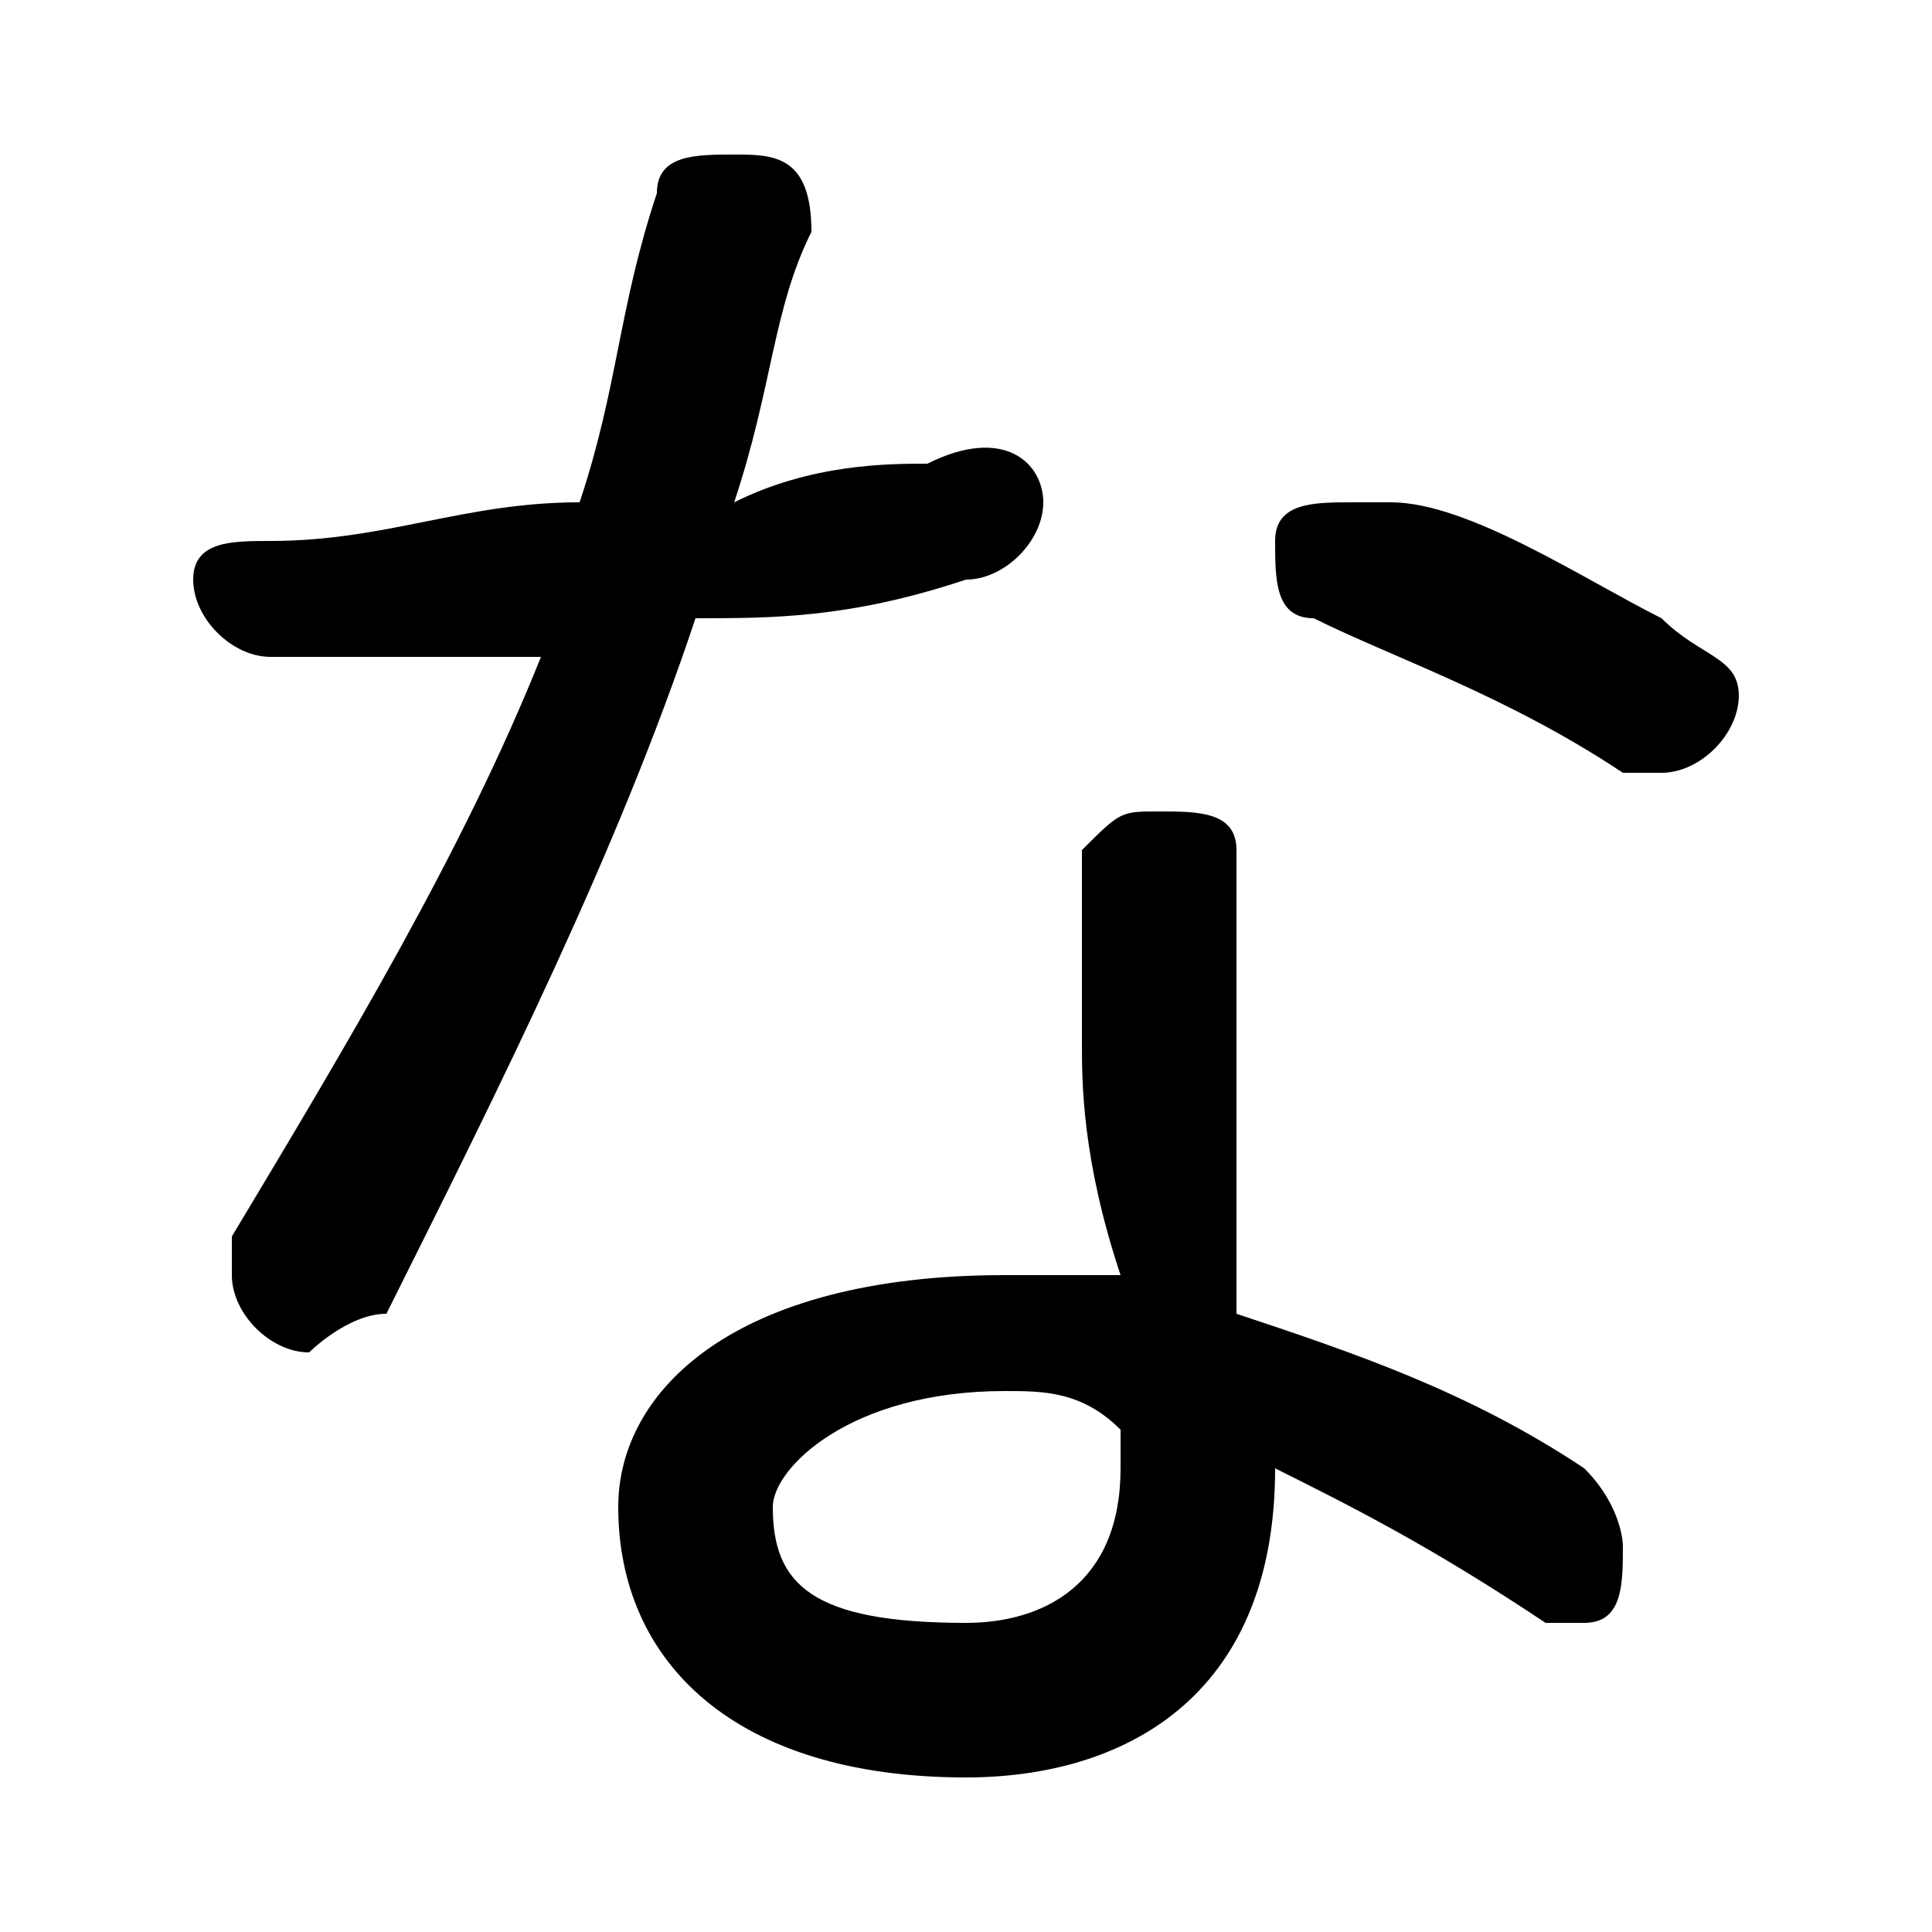 <svg xmlns="http://www.w3.org/2000/svg" viewBox="0 -44.0 50.0 50.0">
    <rect x="0" y="-44.0" width="50.0" height="50.0" fill="#808080" stroke="none"/>
    <g transform="scale(1, -1)">
        <!-- ボディの枠 -->
        <rect x="0" y="-6.0" width="50.0" height="50.0"
            stroke="white" fill="white"/>
        <!-- グリフ座標系の原点 -->
        <circle cx="0" cy="0" r="5" fill="white"/>
        <!-- グリフのアウトライン -->
        <g style="fill:black;stroke:#000000;stroke-width:0;stroke-linecap:round;stroke-linejoin:round;">
        <path d="M 15.0 31.0 C 12.0 31.0 10.0 30.0 7.0 30.0 C 6.0 30.0 5.0 30.0 5.0 29.0 C 5.0 28.0 6.0 27.0 7.0 27.0 C 9.0 27.0 12.0 27.0 14.0 27.0 C 12.0 22.0 9.0 17.0 6.0 12.0 C 6.0 12.0 6.0 11.0 6.0 11.0 C 6.0 10.0 7.0 9.0 8.0 9.0 C 8.0 9.0 9.0 10.0 10.0 10.0 C 13.0 16.0 16.0 22.0 18.0 28.0 C 20.0 28.0 22.0 28.0 25.0 29.0 C 26.0 29.0 27.0 30.0 27.0 31.0 C 27.0 32.0 26.0 33.0 24.0 32.0 C 23.0 32.0 21.0 32.0 19.0 31.0 C 20.0 34.0 20.0 36.0 21.0 38.0 C 21.0 40.0 20.0 40.0 19.0 40.0 C 18.0 40.0 17.0 40.0 17.0 39.0 C 16.0 36.0 16.0 34.0 15.0 31.0 Z M 29.0 11.0 C 28.0 11.0 27.0 11.0 26.0 11.0 C 19.0 11.0 16.0 8.0 16.0 5.0 C 16.0 1.0 19.0 -2.0 25.0 -2.0 C 29.0 -2.0 33.0 0.0 33.0 6.0 C 33.0 6.0 33.0 6.0 33.0 6.0 C 35.0 5.0 37.0 4.0 40.0 2.0 C 40.0 2.0 40.0 2.0 41.0 2.0 C 42.0 2.0 42.0 3.0 42.0 4.0 C 42.0 4.0 42.0 5.0 41.0 6.0 C 38.0 8.0 35.0 9.0 32.0 10.0 C 32.0 14.0 32.0 16.0 32.0 17.0 C 32.0 19.0 32.0 20.0 32.0 22.0 C 32.0 23.0 31.0 23.0 30.0 23.0 C 29.0 23.0 29.0 23.0 28.0 22.0 C 28.0 21.0 28.0 19.0 28.0 17.0 C 28.0 16.0 28.0 14.0 29.0 11.0 Z M 25.0 2.0 C 21.0 2.0 20.0 3.0 20.0 5.0 C 20.0 6.0 22.0 8.0 26.0 8.0 C 27.0 8.0 28.0 8.0 29.0 7.0 C 29.0 7.0 29.0 6.0 29.0 6.0 C 29.0 3.0 27.0 2.0 25.0 2.0 Z M 36.0 31.0 C 35.0 31.0 35.0 31.0 35.0 31.0 C 34.0 31.0 33.0 31.0 33.0 30.0 C 33.0 29.0 33.0 28.0 34.0 28.0 C 36.0 27.0 39.0 26.0 42.0 24.0 C 42.0 24.0 42.0 24.0 43.0 24.0 C 44.0 24.0 45.0 25.0 45.0 26.0 C 45.0 27.0 44.0 27.0 43.0 28.0 C 41.0 29.0 38.0 31.0 36.0 31.0 Z"/>
    </g>
    </g>
</svg>
